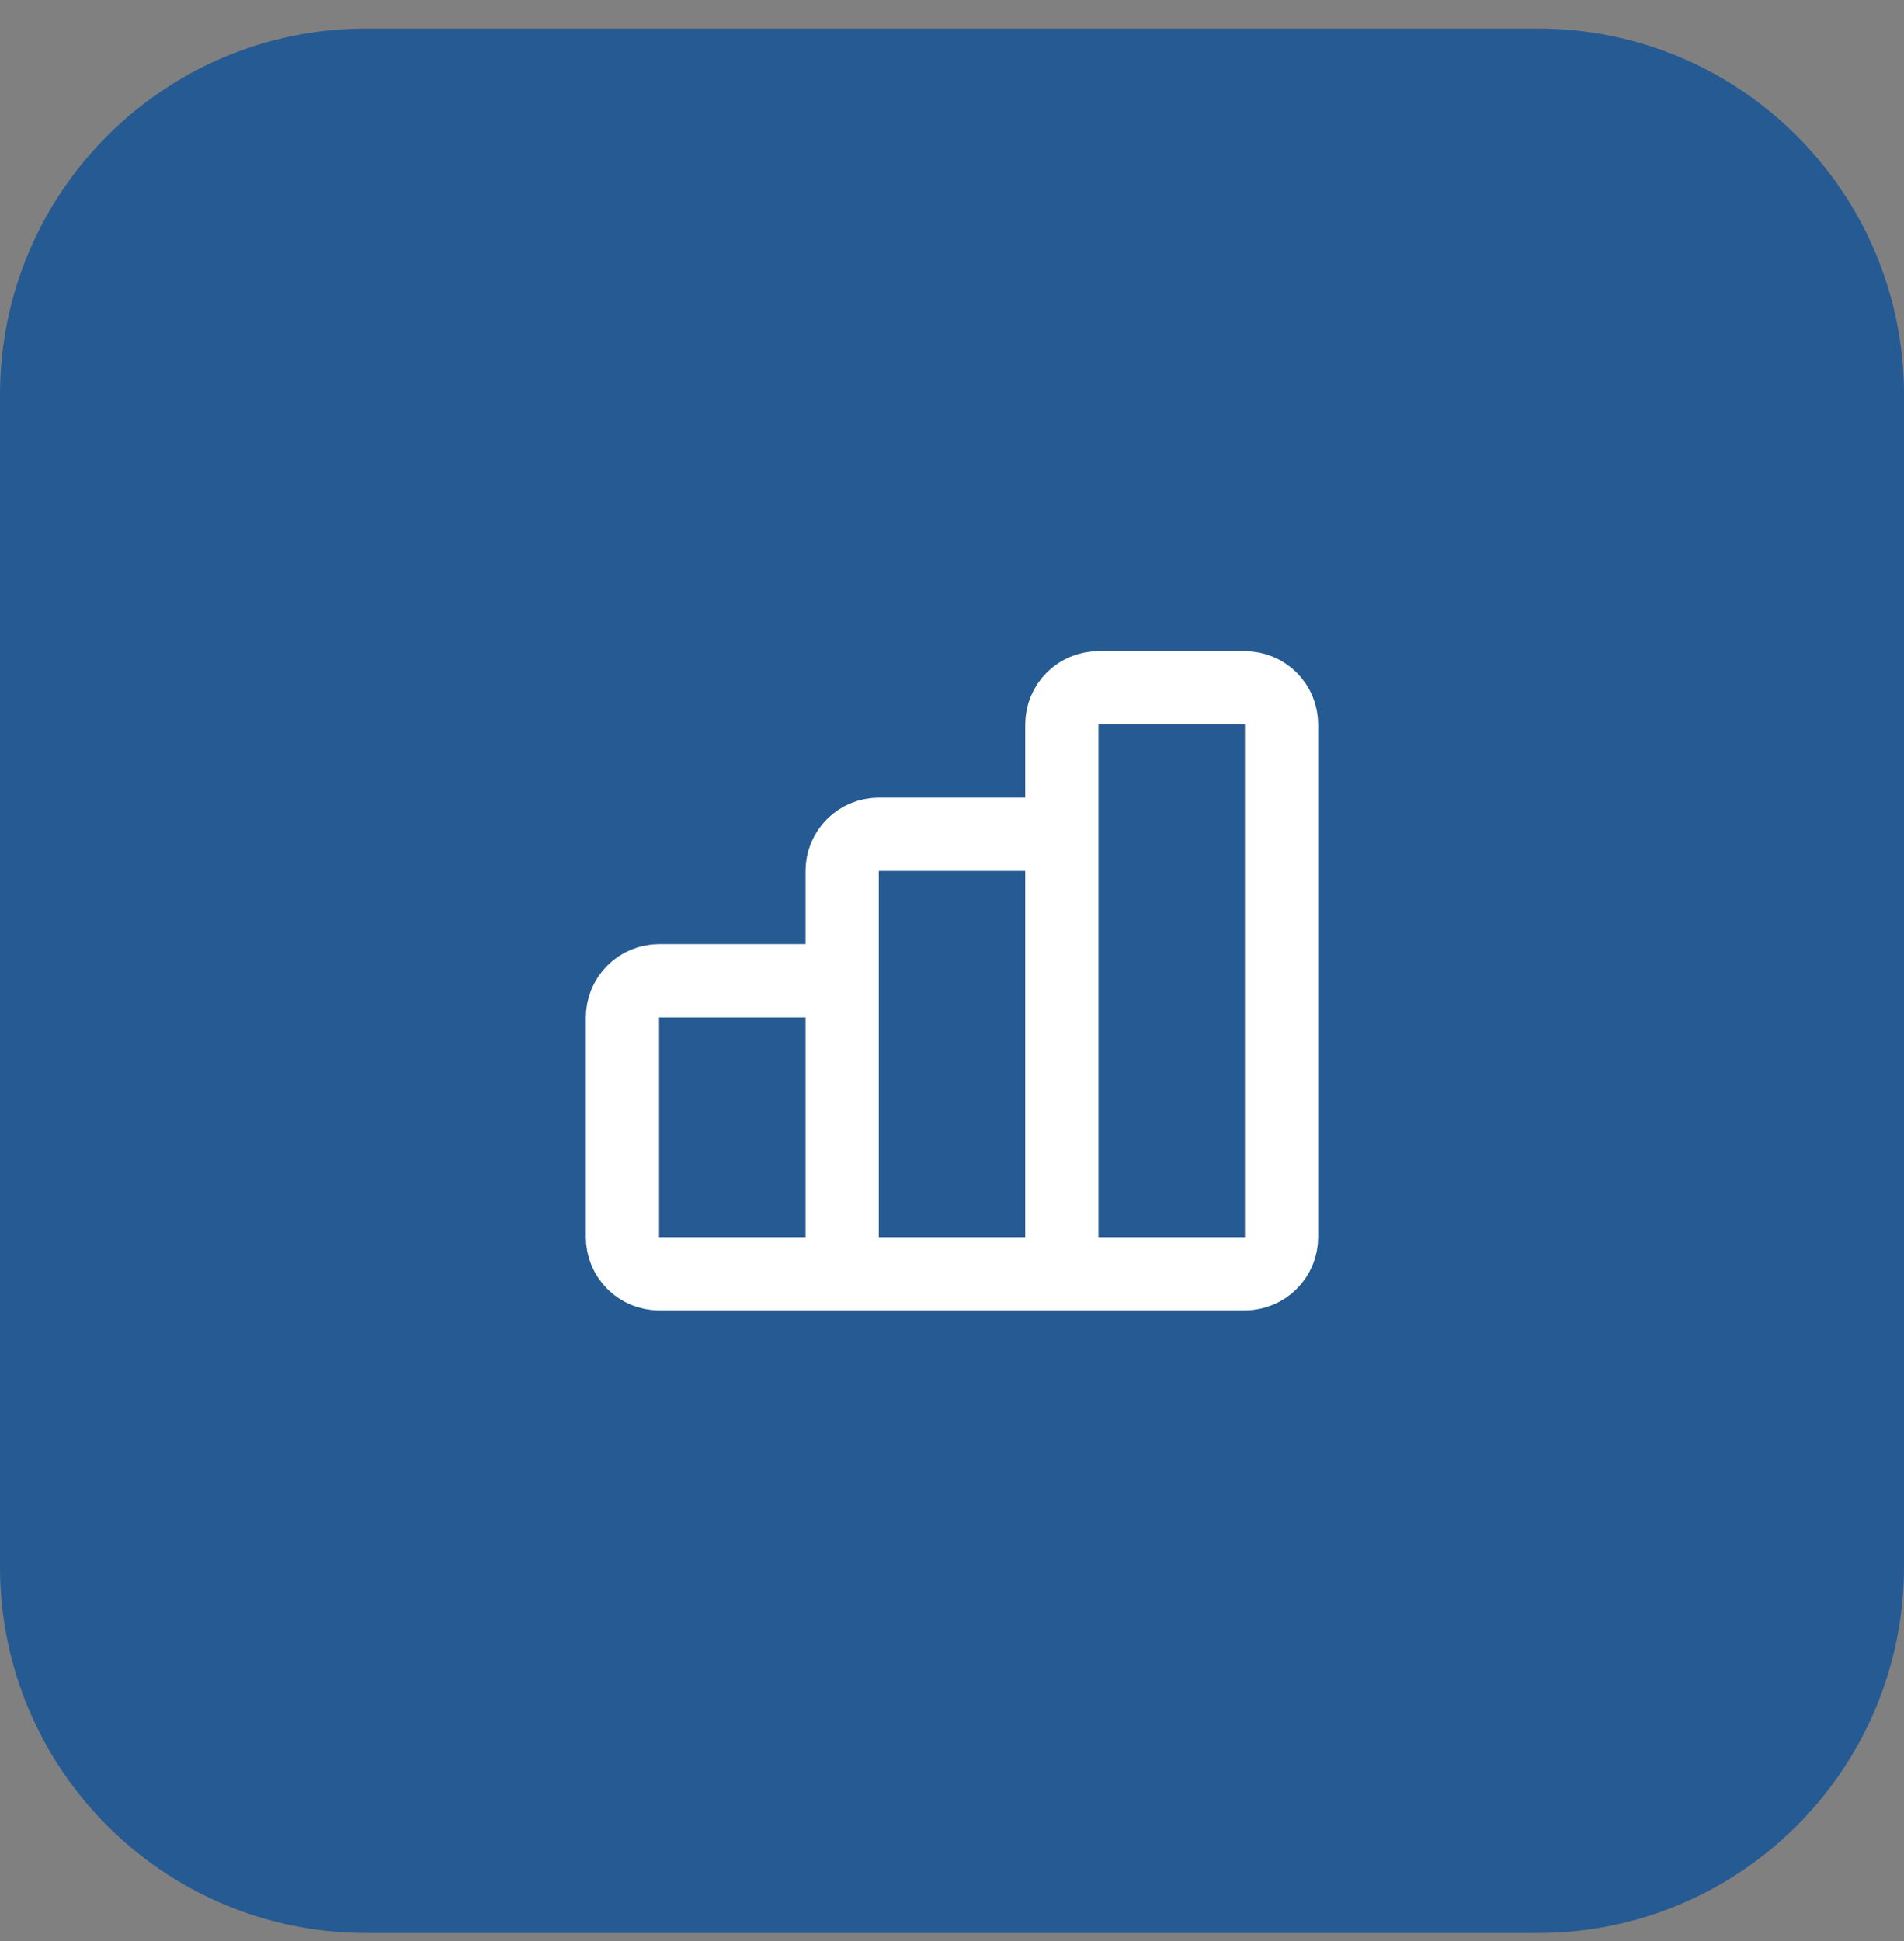 <svg width="52" height="53" viewBox="0 0 52 53" fill="none" xmlns="http://www.w3.org/2000/svg">
<rect x="0" y="0" width="52" height="53" fill="#808080" stroke="none"/>
<g clip-path="url(#clip0_203_4429)">
<g clip-path="url(#clip1_203_4429)">
<g clip-path="url(#clip2_203_4429)">
<path d="M42 0.78H10C4.477 0.78 0 5.257 0 10.78V42.78C0 48.303 4.477 52.78 10 52.78H42C47.523 52.78 52 48.303 52 42.78V10.78C52 5.257 47.523 0.78 42 0.78Z" fill="#265A92"/>
<path d="M23 33.78V27.78C23 27.515 22.895 27.26 22.707 27.073C22.52 26.885 22.265 26.78 22 26.78H18C17.735 26.78 17.48 26.885 17.293 27.073C17.105 27.26 17 27.515 17 27.78V33.78C17 34.045 17.105 34.299 17.293 34.487C17.48 34.674 17.735 34.78 18 34.78M23 33.78C23 34.045 22.895 34.299 22.707 34.487C22.52 34.674 22.265 34.78 22 34.78H18M23 33.78C23 34.045 23.105 34.299 23.293 34.487C23.48 34.674 23.735 34.78 24 34.78H28C28.265 34.78 28.52 34.674 28.707 34.487C28.895 34.299 29 34.045 29 33.78M23 33.78V23.78C23 23.515 23.105 23.26 23.293 23.073C23.48 22.885 23.735 22.78 24 22.78H28C28.265 22.78 28.52 22.885 28.707 23.073C28.895 23.26 29 23.515 29 23.78V33.78M18 34.78H32M29 33.78C29 34.045 29.105 34.299 29.293 34.487C29.48 34.674 29.735 34.78 30 34.78H34C34.265 34.78 34.52 34.674 34.707 34.487C34.895 34.299 35 34.045 35 33.78V19.78C35 19.515 34.895 19.26 34.707 19.073C34.52 18.885 34.265 18.78 34 18.78H30C29.735 18.78 29.48 18.885 29.293 19.073C29.105 19.26 29 19.515 29 19.78V33.78Z" stroke="white" stroke-width="2" stroke-linecap="round" stroke-linejoin="round"/>
</g>
</g>
</g>
<defs>
<clipPath id="clip0_203_4429">
<rect width="52" height="52" fill="white" transform="translate(0 0.78)"/>
</clipPath>
<clipPath id="clip1_203_4429">
<rect width="52" height="52" fill="white" transform="translate(0 0.78)"/>
</clipPath>
<clipPath id="clip2_203_4429">
<rect width="52" height="52" fill="white" transform="translate(0 0.78)"/>
</clipPath>
</defs>
</svg>
